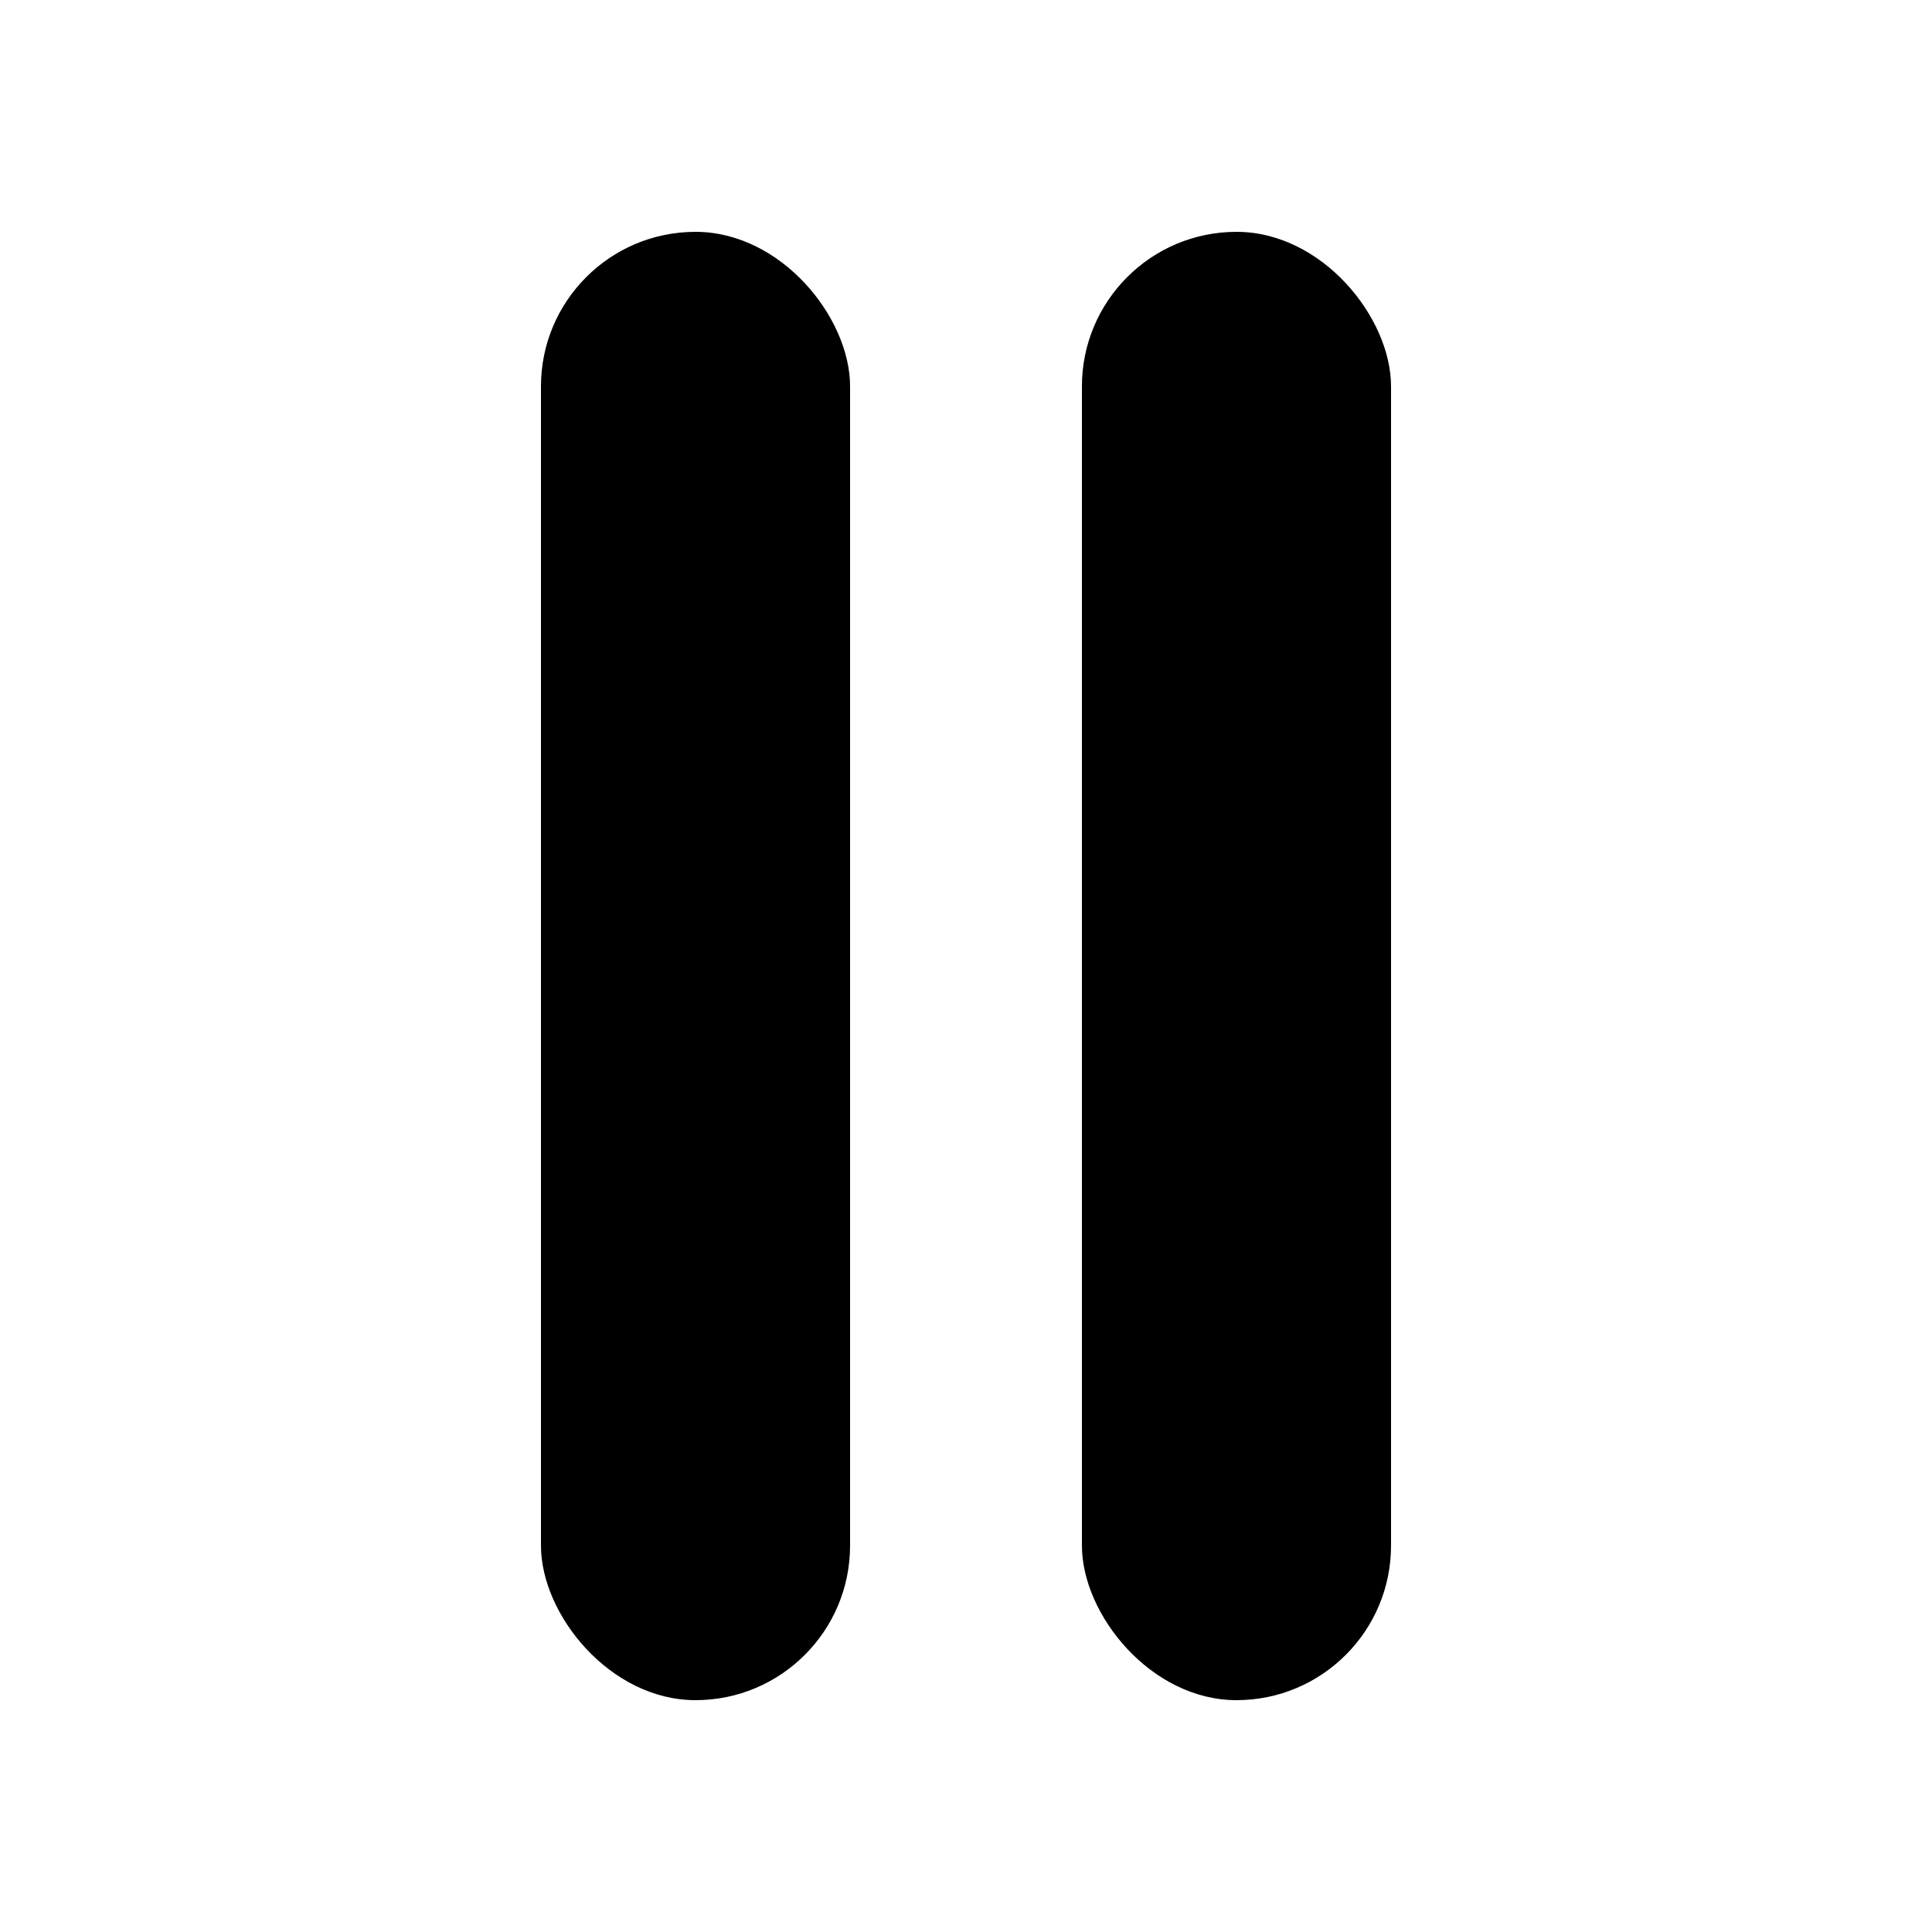 <svg width="25" height="25" viewBox="0 0 25 25" fill="none" xmlns="http://www.w3.org/2000/svg"><rect x="7" y="3" width="4" height="19" rx="2" fill="#000"/><rect x="14" y="3" width="4" height="19" rx="2" fill="#000"/></svg>